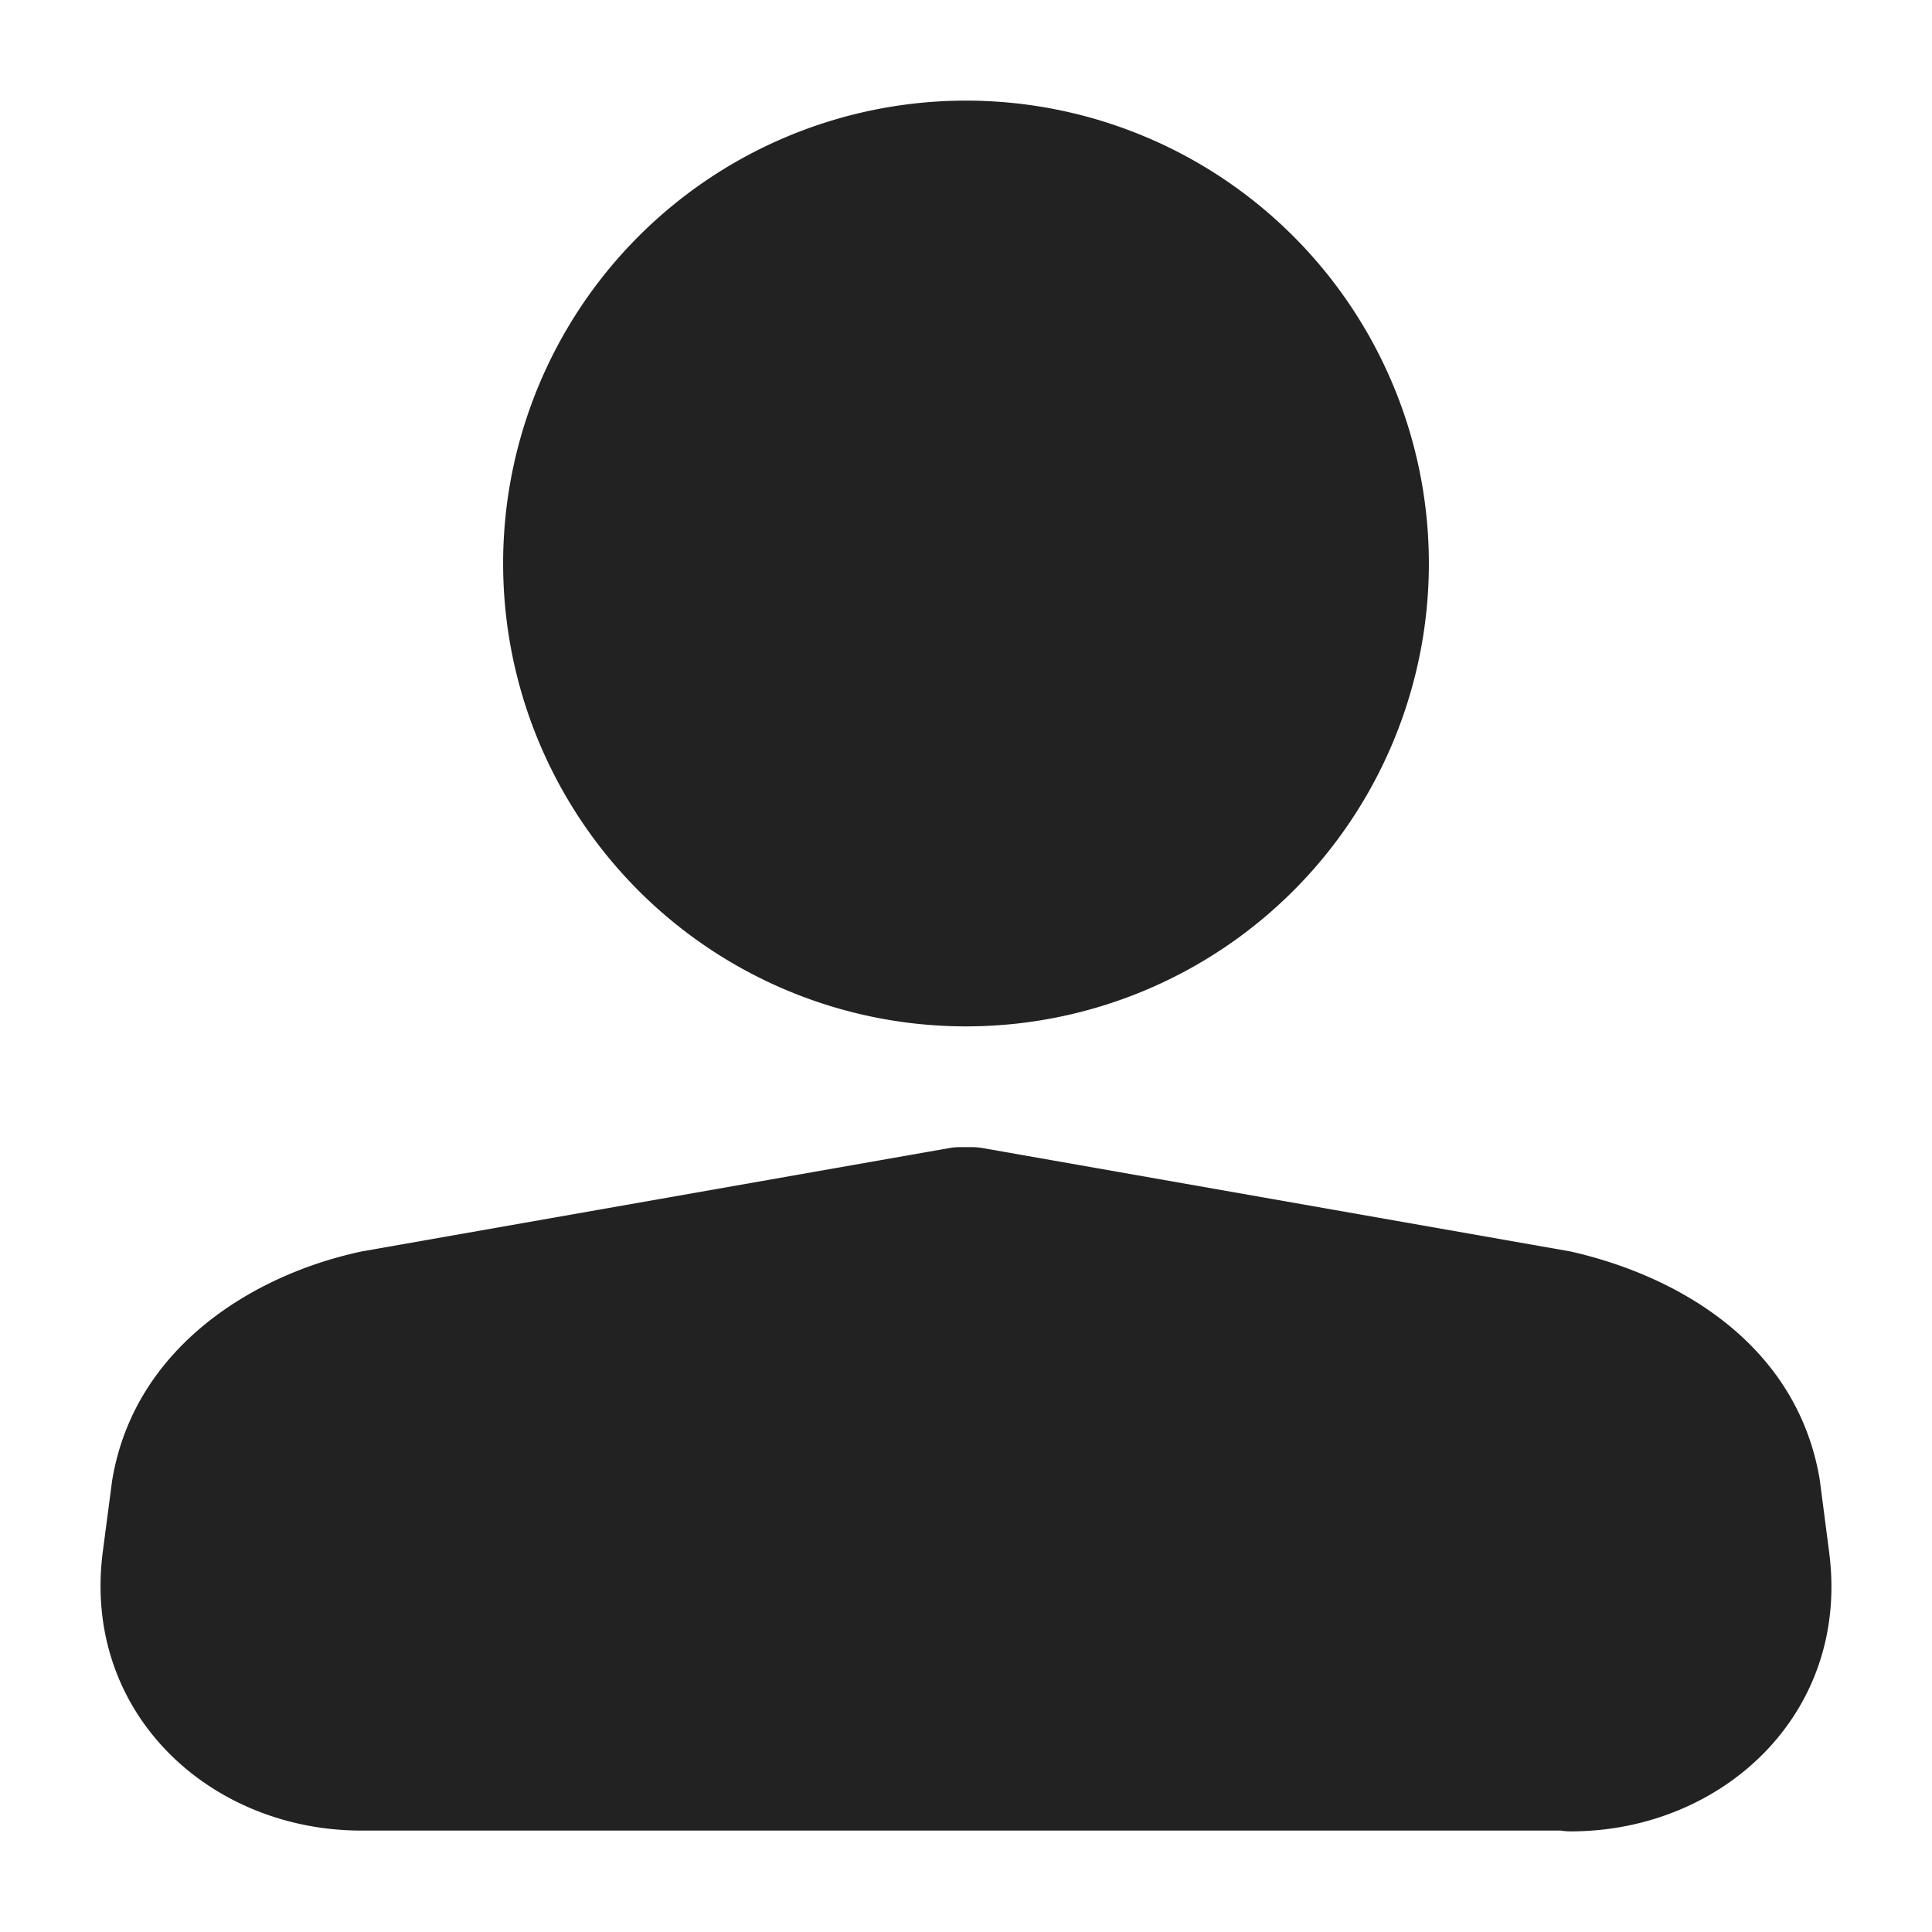 <svg xmlns="http://www.w3.org/2000/svg" width="24" height="24" fill="none"><path fill="#222" d="M6.25 7a5.75 5.75 0 1 1 11.5 0 5.75 5.75 0 0 1-11.5 0ZM11.797 14.261a.755.755 0 0 1 .13-.011h.145c.043 0 .088.004.13.011l7.295 1.283a.621.621 0 0 1 .038.008c1.343.31 2.787 1.163 3.069 2.82l.004.029.114.877v.002c.264 2.009-1.33 3.47-3.21 3.47a.753.753 0 0 1-.124-.01h-14.9c-1.881 0-3.475-1.462-3.21-3.472l.114-.869a.735.735 0 0 1 .005-.03c.28-1.627 1.735-2.528 3.077-2.819a.726.726 0 0 1 .029-.006l7.294-1.283Z"/></svg>